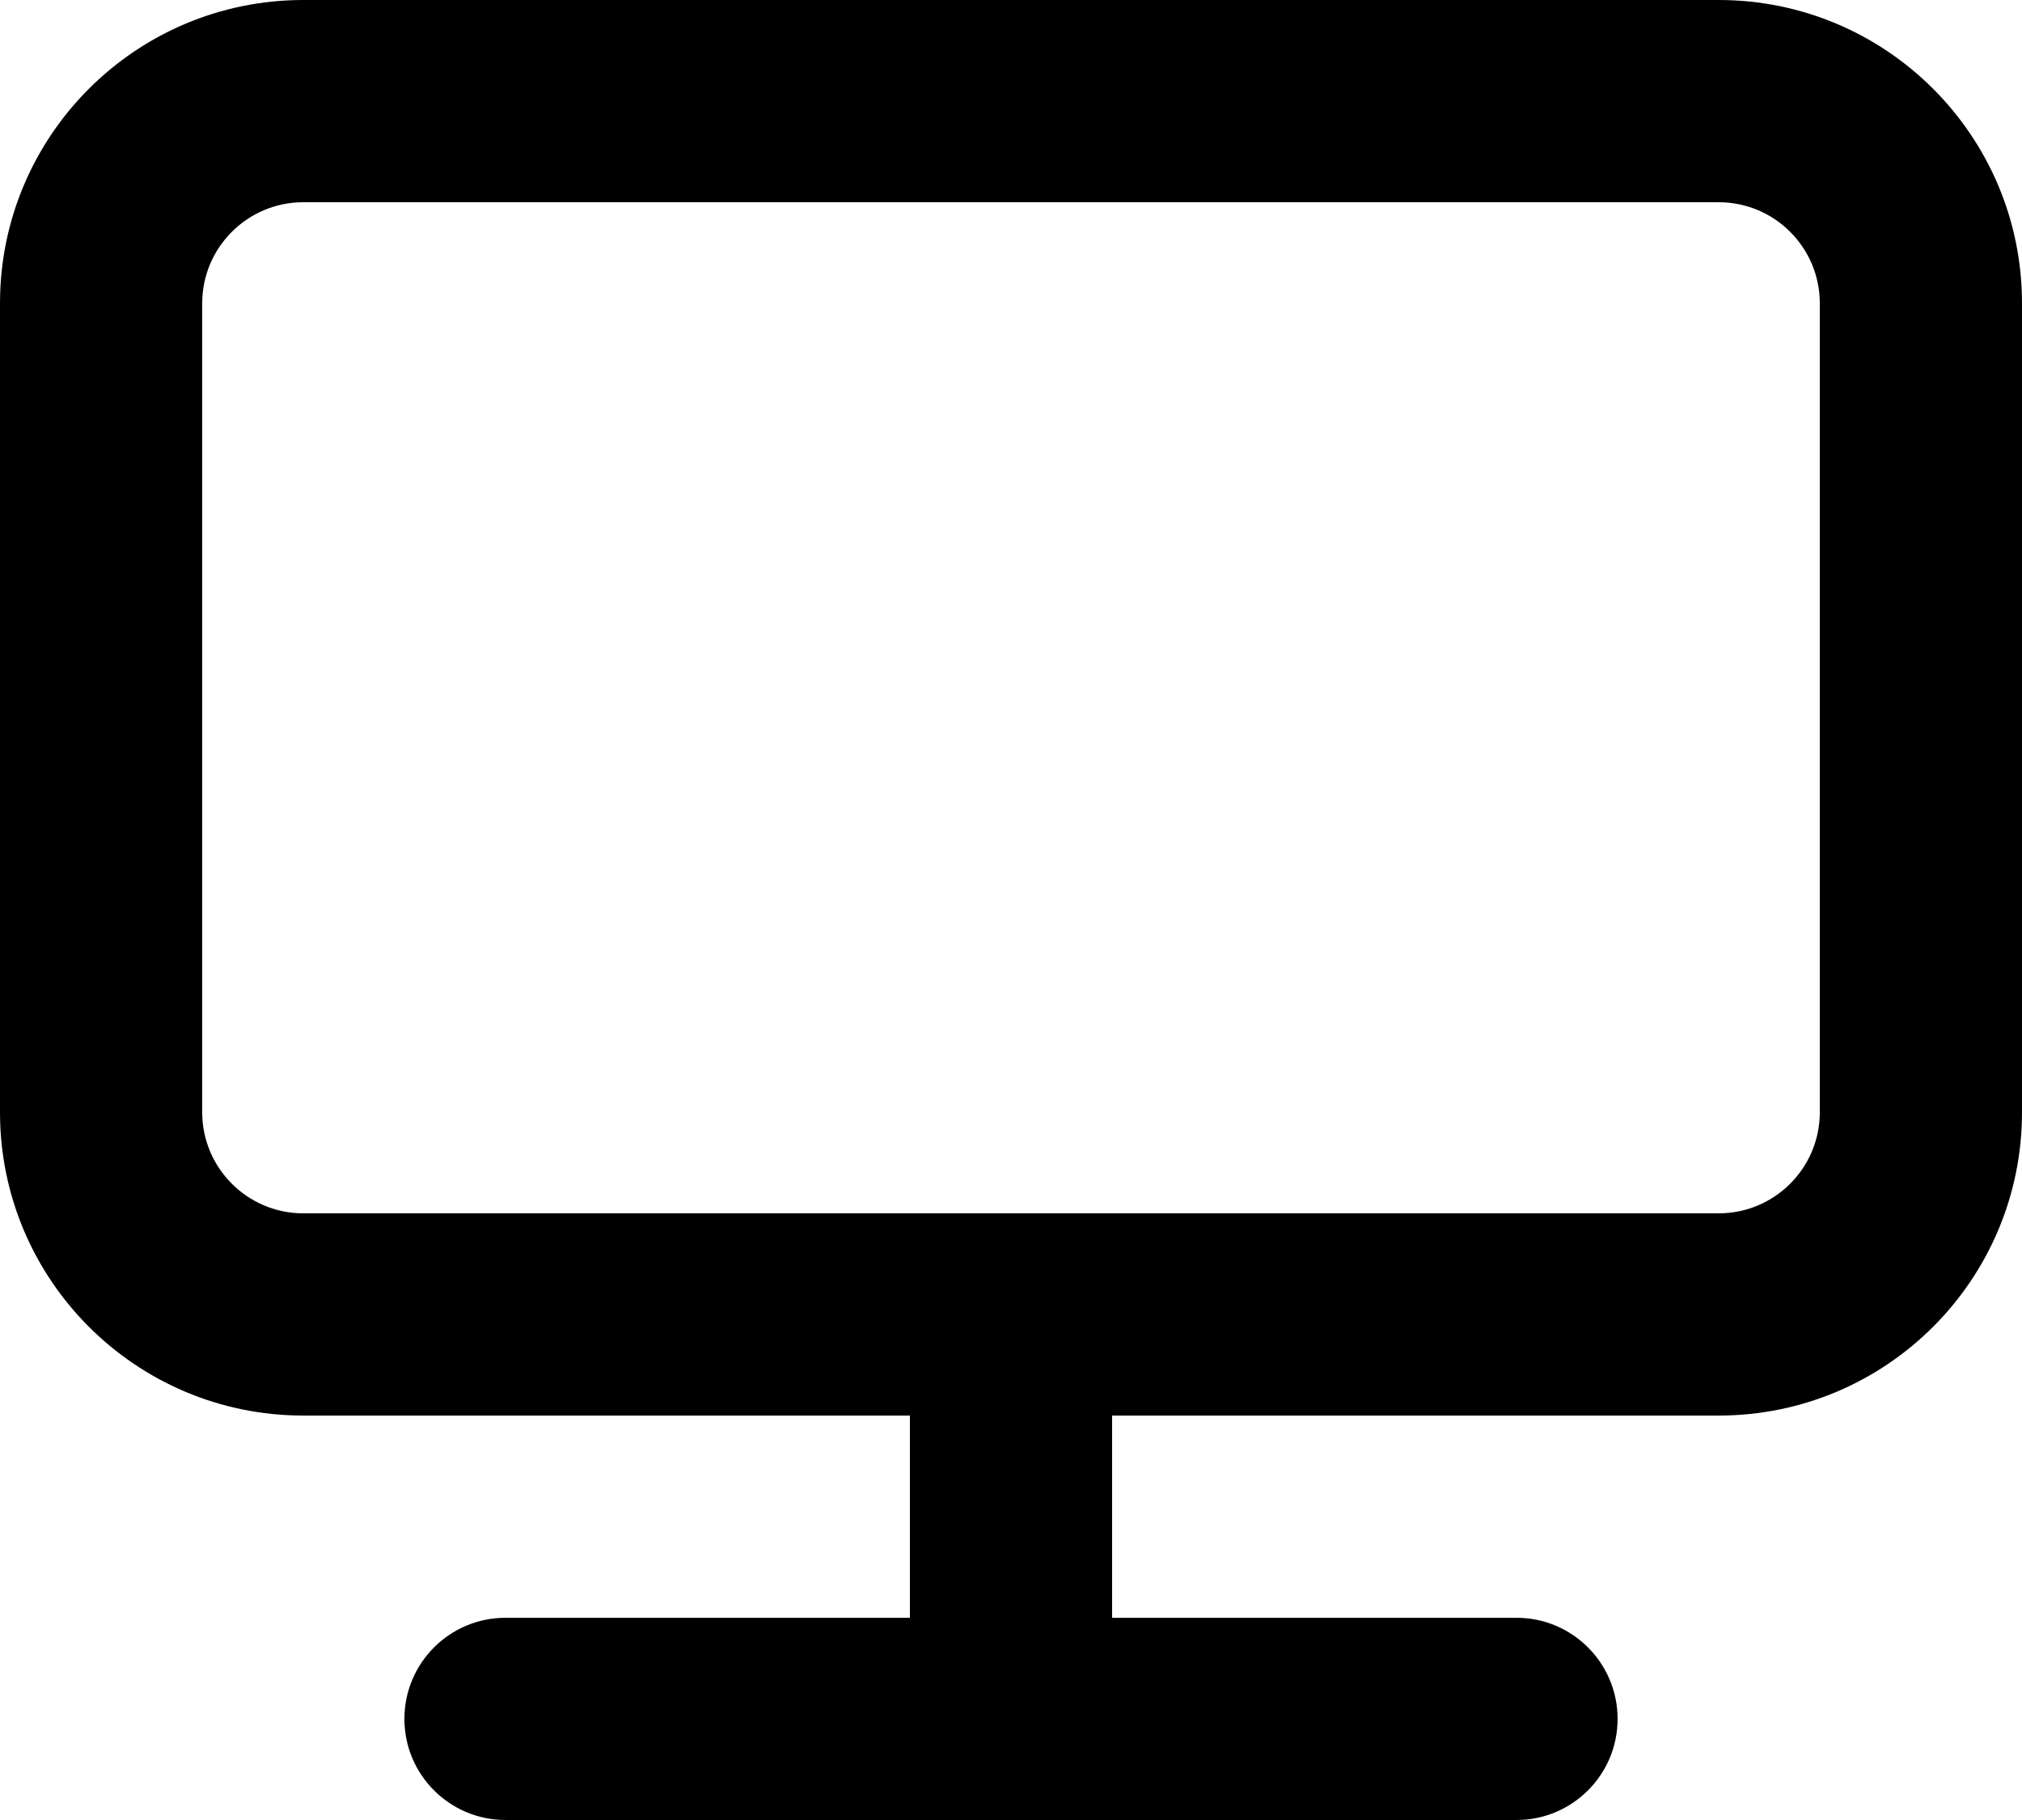 <?xml version="1.0" encoding="UTF-8"?>
<svg width="20px" height="18px" viewBox="0 0 20 18" version="1.1" xmlns="http://www.w3.org/2000/svg" xmlns:xlink="http://www.w3.org/1999/xlink">
    <title>computer</title>
    <g id="Page-1" stroke="none" stroke-width="1" fill="none" fill-rule="evenodd">
        <g id="computer" fill="#000000" fill-rule="nonzero">
            <path d="M17,0 L3,0 C1.343,0 -4.4408921e-16,1.343 -4.4408921e-16,3 L-4.4408921e-16,11 C-4.4408921e-16,12.657 1.343,14 3,14 L9,14 L9,16 L5,16 C4.448,16 4,16.448 4,17 C4,17.552 4.448,18 5,18 L15,18 C15.552,18 16,17.552 16,17 C16,16.448 15.552,16 15,16 L11,16 L11,14 L17,14 C18.657,14 20,12.657 20,11 L20,3 C20,1.343 18.657,0 17,0 Z M18,11 C18,11.552 17.552,12 17,12 L3,12 C2.448,12 2,11.552 2,11 L2,3 C2,2.448 2.448,2 3,2 L17,2 C17.552,2 18,2.448 18,3 L18,11 Z" id="Shape"></path>
        </g>
    </g>
</svg>